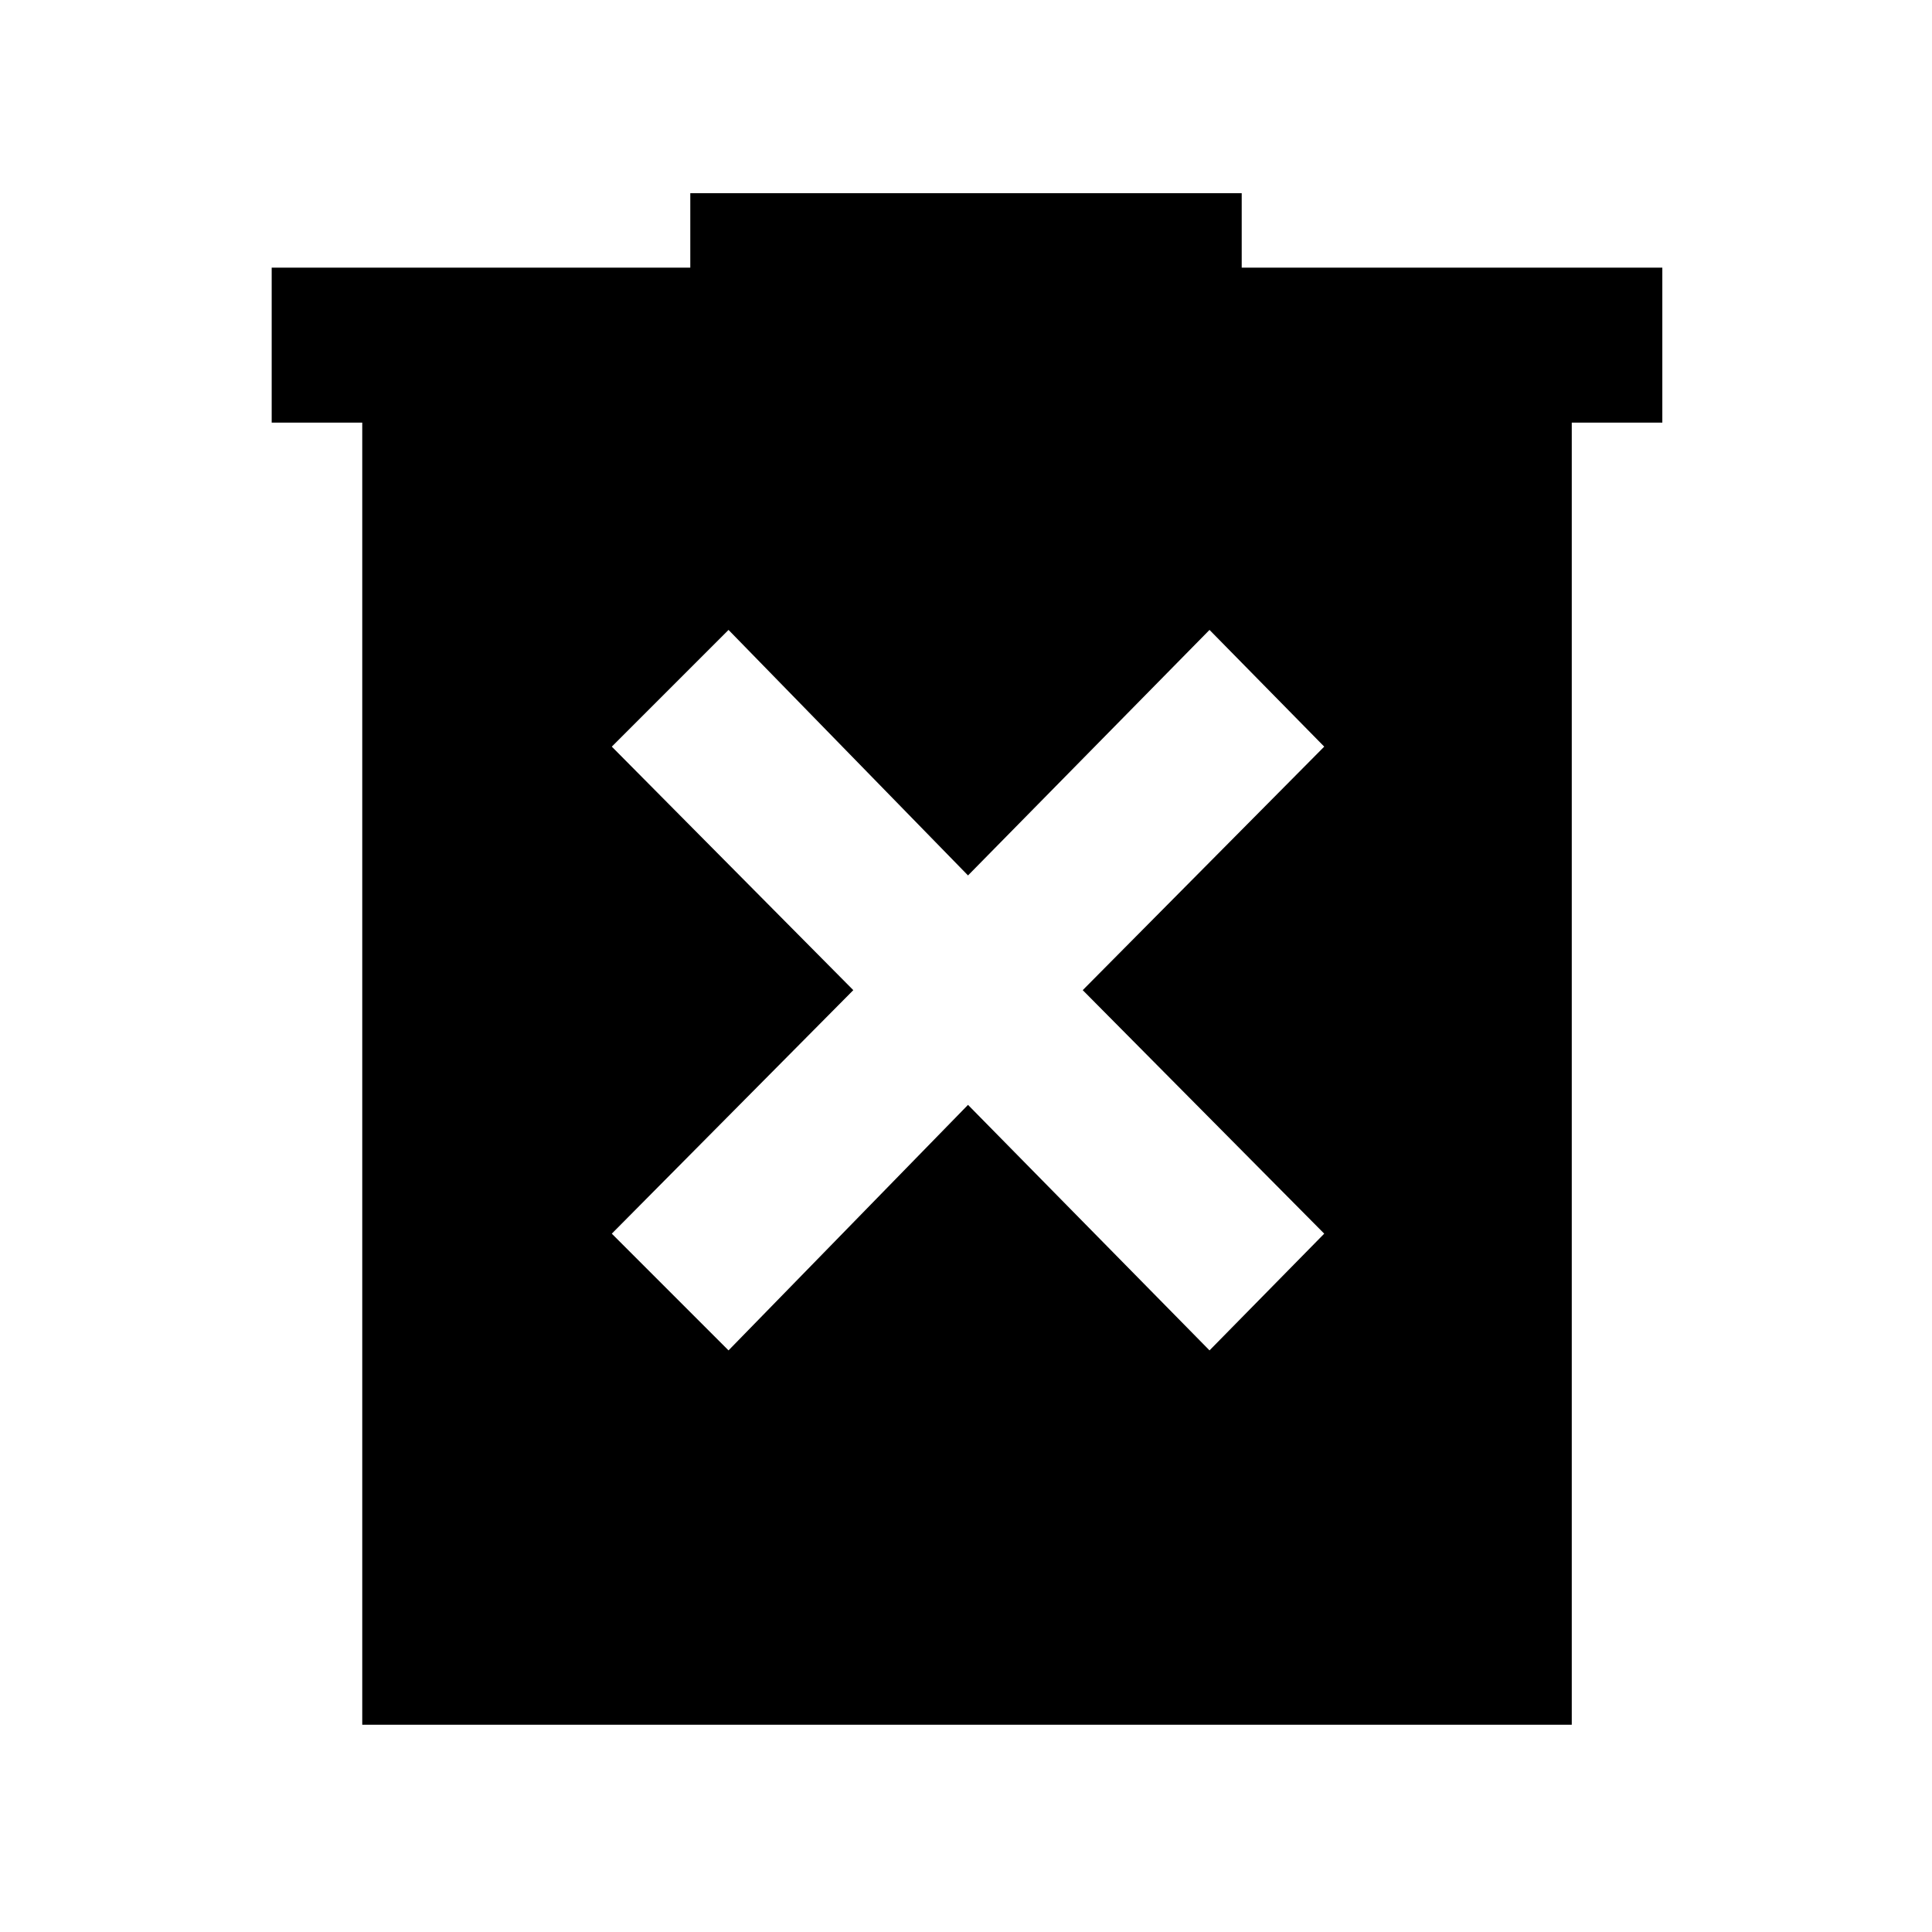 <svg xmlns="http://www.w3.org/2000/svg" height="48" width="48"><path d="M18.1 33.55 24.05 27.45 30.05 33.55 32.9 30.65 26.9 24.6 32.9 18.55 30.05 15.65 24.05 21.75 18.1 15.65 15.2 18.55 21.2 24.6 15.2 30.65ZM9 42.85V10.5H6.75V6.65H17.15V4.8H30.85V6.65H41.3V10.5H39.05V42.85Z"/></svg>